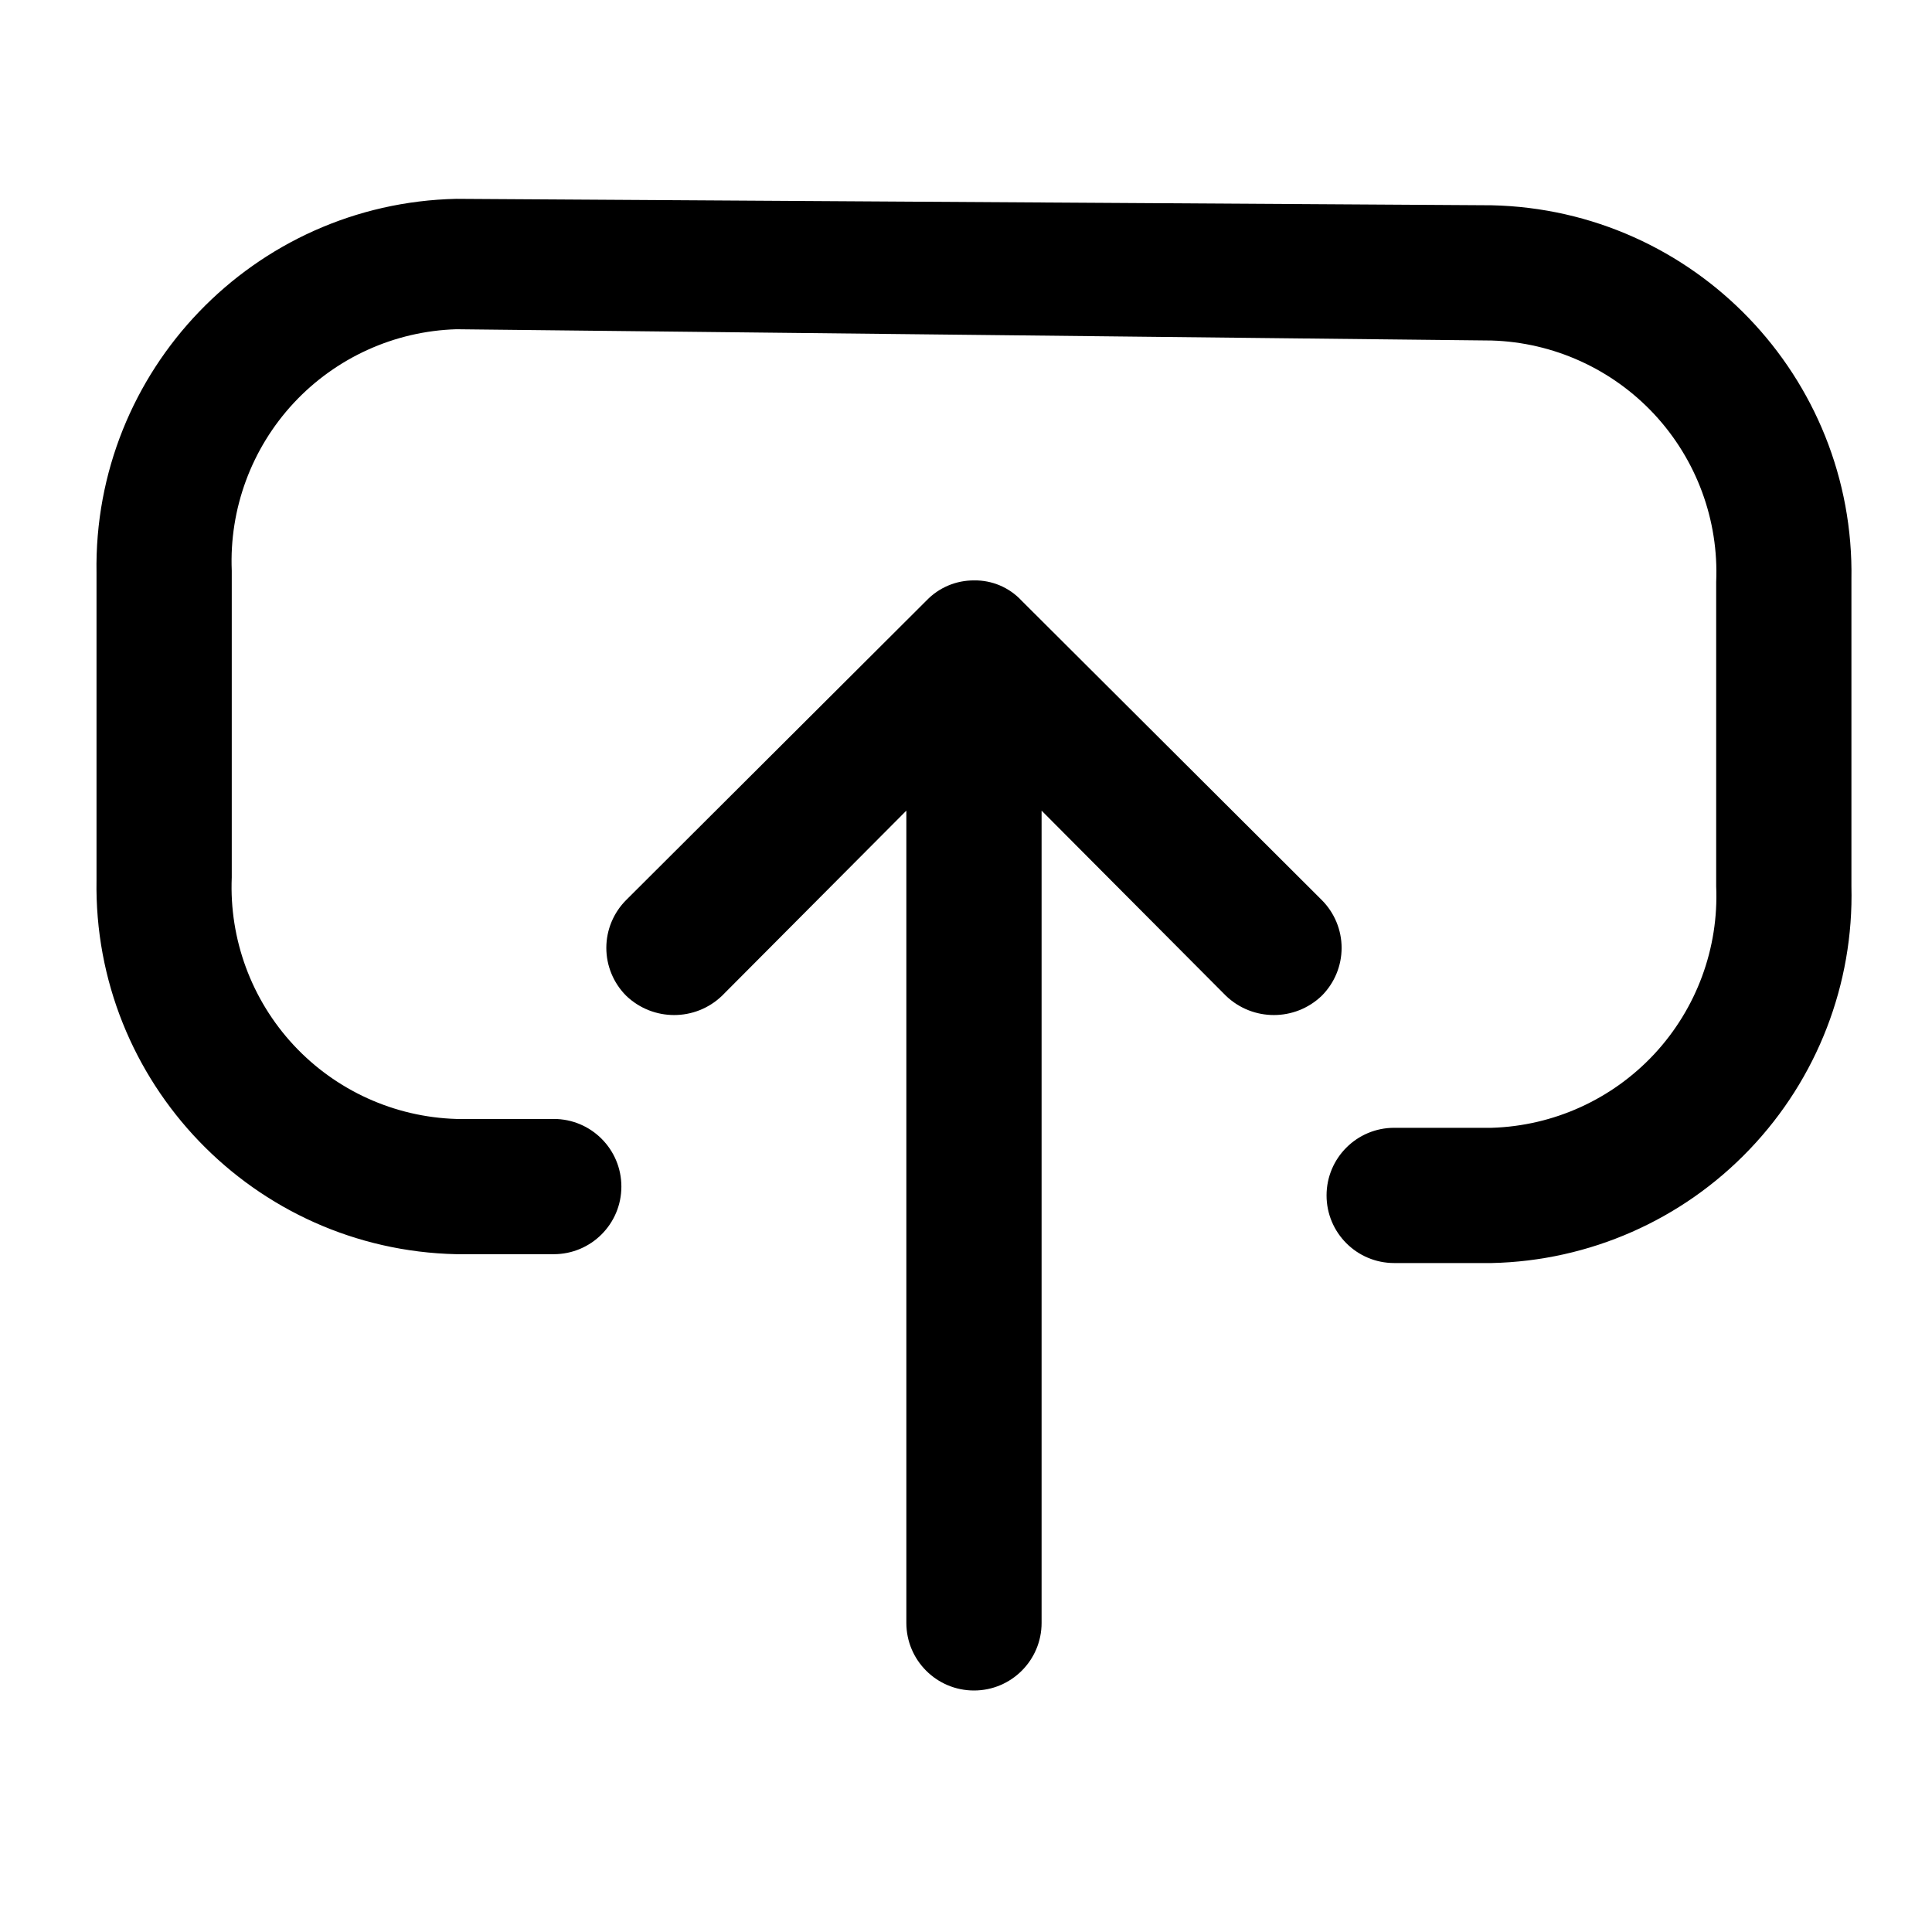 <svg viewBox="0 0 24 24" xmlns="http://www.w3.org/2000/svg">
  <path fill-rule="evenodd" clip-rule="evenodd"
    d="M12.689 7.46L16.419 11.18C16.577 11.338 16.666 11.552 16.666 11.775C16.666 11.998 16.577 12.212 16.419 12.37C16.087 12.689 15.562 12.689 15.229 12.37L12.939 10.07L12.939 20.16C12.939 20.624 12.563 21 12.099 21C11.635 21 11.259 20.624 11.259 20.16L11.259 10.07L8.969 12.37C8.637 12.689 8.112 12.689 7.779 12.37C7.621 12.212 7.532 11.998 7.532 11.775C7.532 11.552 7.621 11.338 7.779 11.18L11.509 7.46C11.663 7.299 11.877 7.209 12.099 7.21C12.322 7.206 12.537 7.297 12.689 7.46ZM6.879 15.58L5.669 15.58C3.153 15.525 1.155 13.446 1.199 10.93L1.199 7.12C1.155 4.604 3.153 2.525 5.669 2.47L18.529 2.55C21.046 2.605 23.044 4.684 22.999 7.2L22.999 11.01C23.029 12.224 22.574 13.399 21.735 14.277C20.897 15.156 19.743 15.664 18.529 15.69L17.319 15.69C16.855 15.69 16.479 15.314 16.479 14.85C16.479 14.386 16.855 14.01 17.319 14.01L18.529 14.01C19.299 13.987 20.027 13.656 20.551 13.093C21.075 12.529 21.352 11.779 21.319 11.01L21.319 7.23C21.352 6.461 21.075 5.711 20.551 5.147C20.027 4.584 19.299 4.253 18.529 4.23L5.669 4.09C4.9 4.113 4.172 4.444 3.648 5.007C3.124 5.571 2.847 6.321 2.879 7.09L2.879 10.9C2.847 11.669 3.124 12.419 3.648 12.983C4.172 13.546 4.9 13.877 5.669 13.9L6.879 13.9C7.343 13.9 7.719 14.276 7.719 14.74C7.719 15.204 7.343 15.58 6.879 15.58Z"
    fill="currentColor" />
</svg>
